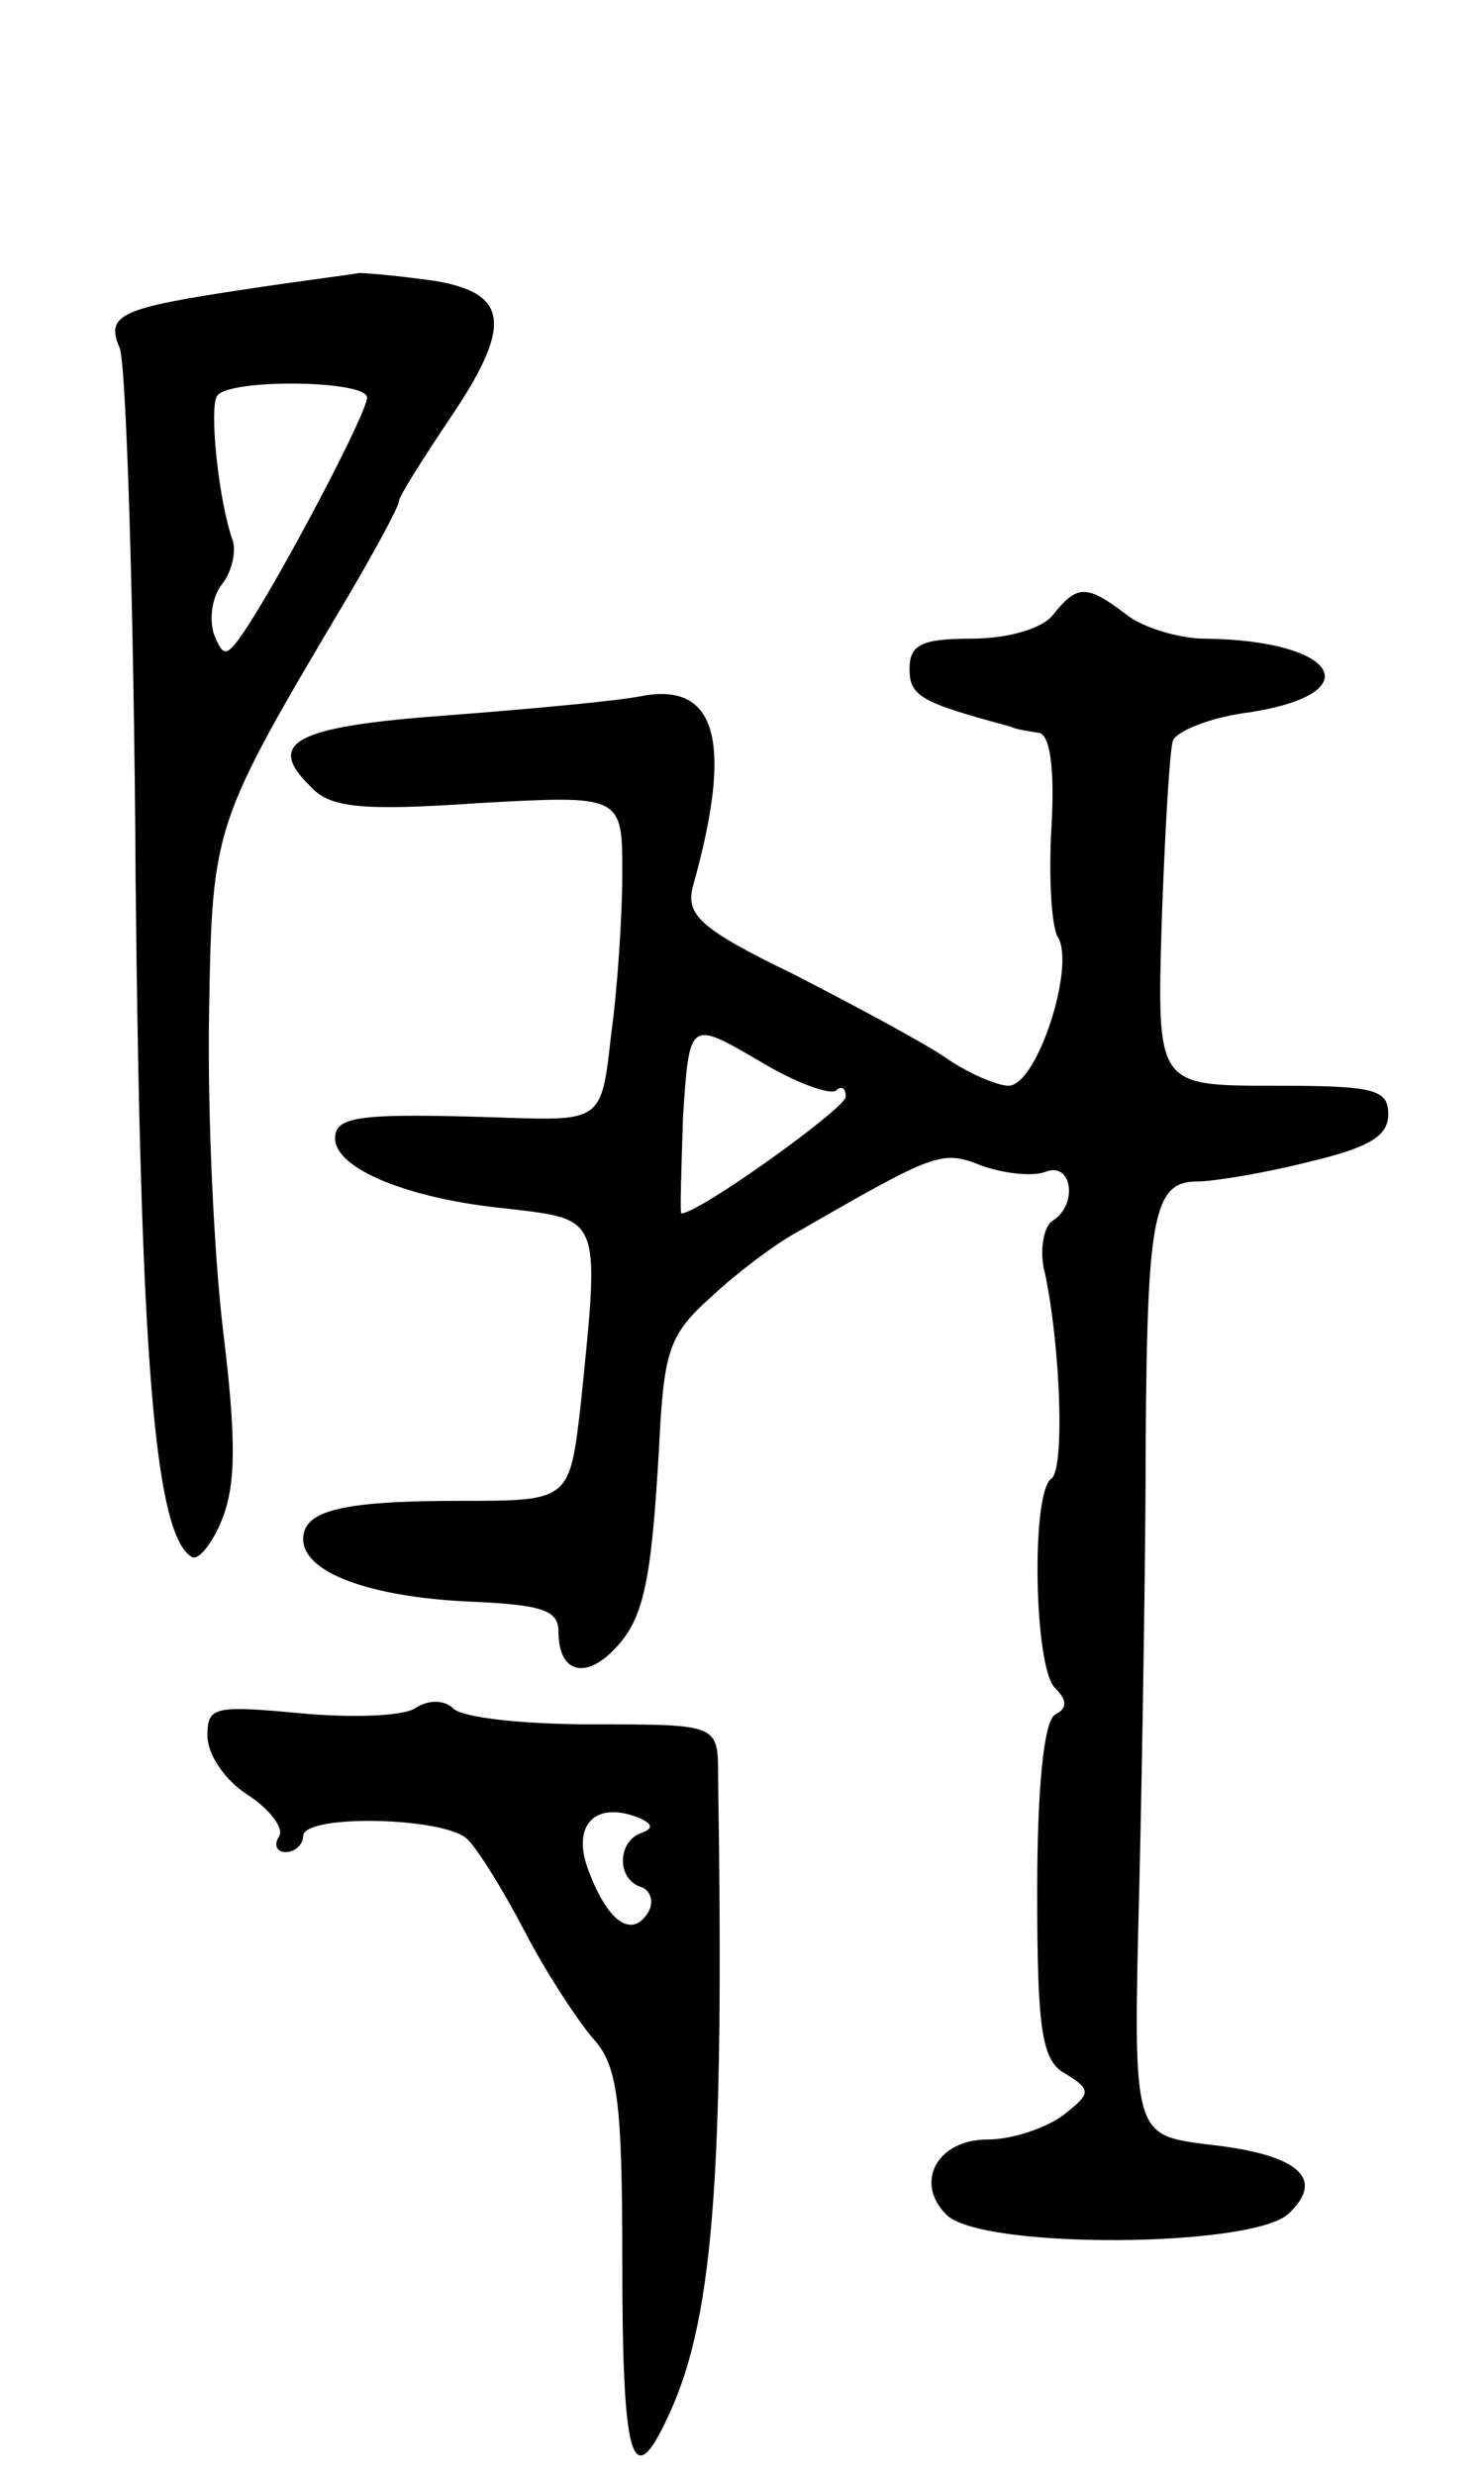 <svg version="1.0" xmlns="http://www.w3.org/2000/svg"
 width="93pt" height="155pt" viewBox="0 0 93 155"
 preserveAspectRatio="xMidYMid meet">
<g transform="translate(0,155) scale(0.1,-0.1)"
fill="#000000" stroke="none">
<path d="M155 1369 c-80 -12 -89 -16 -80 -37 4 -9 9 -160 10 -334 3 -299 12
-409 35 -423 4 -3 13 8 19 23 9 22 9 51 1 117 -6 49 -10 138 -9 199 2 120 2
119 88 264 17 29 31 55 31 58 0 3 14 25 30 49 41 60 40 81 -7 89 -21 3 -42 5
-48 5 -5 -1 -37 -5 -70 -10z m75 -68 c0 -10 -54 -112 -76 -145 -12 -18 -14
-18 -20 -3 -3 10 -1 23 5 31 6 7 9 20 7 27 -9 25 -15 83 -10 91 7 11 94 10 94
-1z"/>
<path d="M660 1165 c-7 -9 -29 -15 -51 -15 -32 0 -39 -4 -39 -19 0 -17 7 -21
63 -36 4 -2 12 -3 18 -4 7 -1 10 -22 8 -58 -2 -32 0 -64 4 -70 11 -18 -13 -93
-31 -93 -7 0 -26 8 -40 18 -15 10 -58 33 -95 52 -58 28 -67 37 -63 54 26 92
15 129 -32 120 -15 -3 -69 -8 -121 -12 -97 -7 -115 -17 -86 -45 12 -13 32 -15
105 -10 90 5 90 5 90 -44 0 -26 -3 -72 -7 -101 -6 -54 -6 -54 -67 -52 -91 3
-106 1 -106 -13 0 -19 46 -38 108 -44 59 -7 58 -4 46 -122 -7 -61 -7 -61 -75
-61 -75 0 -99 -6 -99 -24 0 -21 42 -36 102 -39 47 -2 58 -5 58 -19 0 -25 16
-30 34 -12 19 19 24 40 29 127 3 61 6 71 33 95 16 15 40 33 53 40 87 50 91 52
116 42 14 -5 32 -7 40 -4 17 7 21 -21 4 -31 -5 -4 -8 -19 -4 -33 10 -49 12
-122 4 -128 -13 -8 -11 -118 2 -131 8 -8 8 -13 0 -17 -7 -5 -11 -47 -11 -111
0 -88 3 -106 18 -114 16 -10 16 -12 -2 -26 -11 -8 -32 -15 -47 -15 -32 0 -46
-27 -26 -47 21 -22 194 -21 215 1 23 22 5 37 -52 43 -46 6 -46 6 -42 162 2 86
4 212 4 281 1 138 5 160 32 160 10 0 41 5 69 12 38 9 51 16 51 30 0 16 -9 18
-72 18 -73 0 -73 0 -70 102 2 57 5 108 7 114 2 6 24 15 49 18 75 12 54 45 -29
46 -16 0 -39 7 -49 15 -25 19 -31 19 -46 0z m-136 -298 c3 3 6 2 6 -4 0 -7
-92 -73 -103 -73 -1 0 0 27 1 60 4 61 4 61 47 36 23 -14 45 -22 49 -19z"/>
<path d="M260 480 c-8 -5 -41 -6 -72 -3 -54 5 -58 4 -58 -14 0 -12 11 -28 25
-37 14 -9 23 -21 20 -26 -4 -6 -1 -10 4 -10 6 0 11 5 11 10 0 14 89 12 103 -2
7 -7 23 -33 36 -58 13 -25 32 -54 42 -66 16 -17 19 -38 19 -142 0 -121 6 -143
27 -99 30 61 37 149 33 405 0 32 0 32 -78 32 -43 0 -82 4 -88 10 -5 5 -15 6
-24 0z m142 -78 c-15 -5 -16 -29 0 -34 6 -2 8 -10 4 -16 -10 -16 -25 -6 -37
26 -11 28 3 44 30 34 10 -4 11 -7 3 -10z"/>
</g>
</svg>
